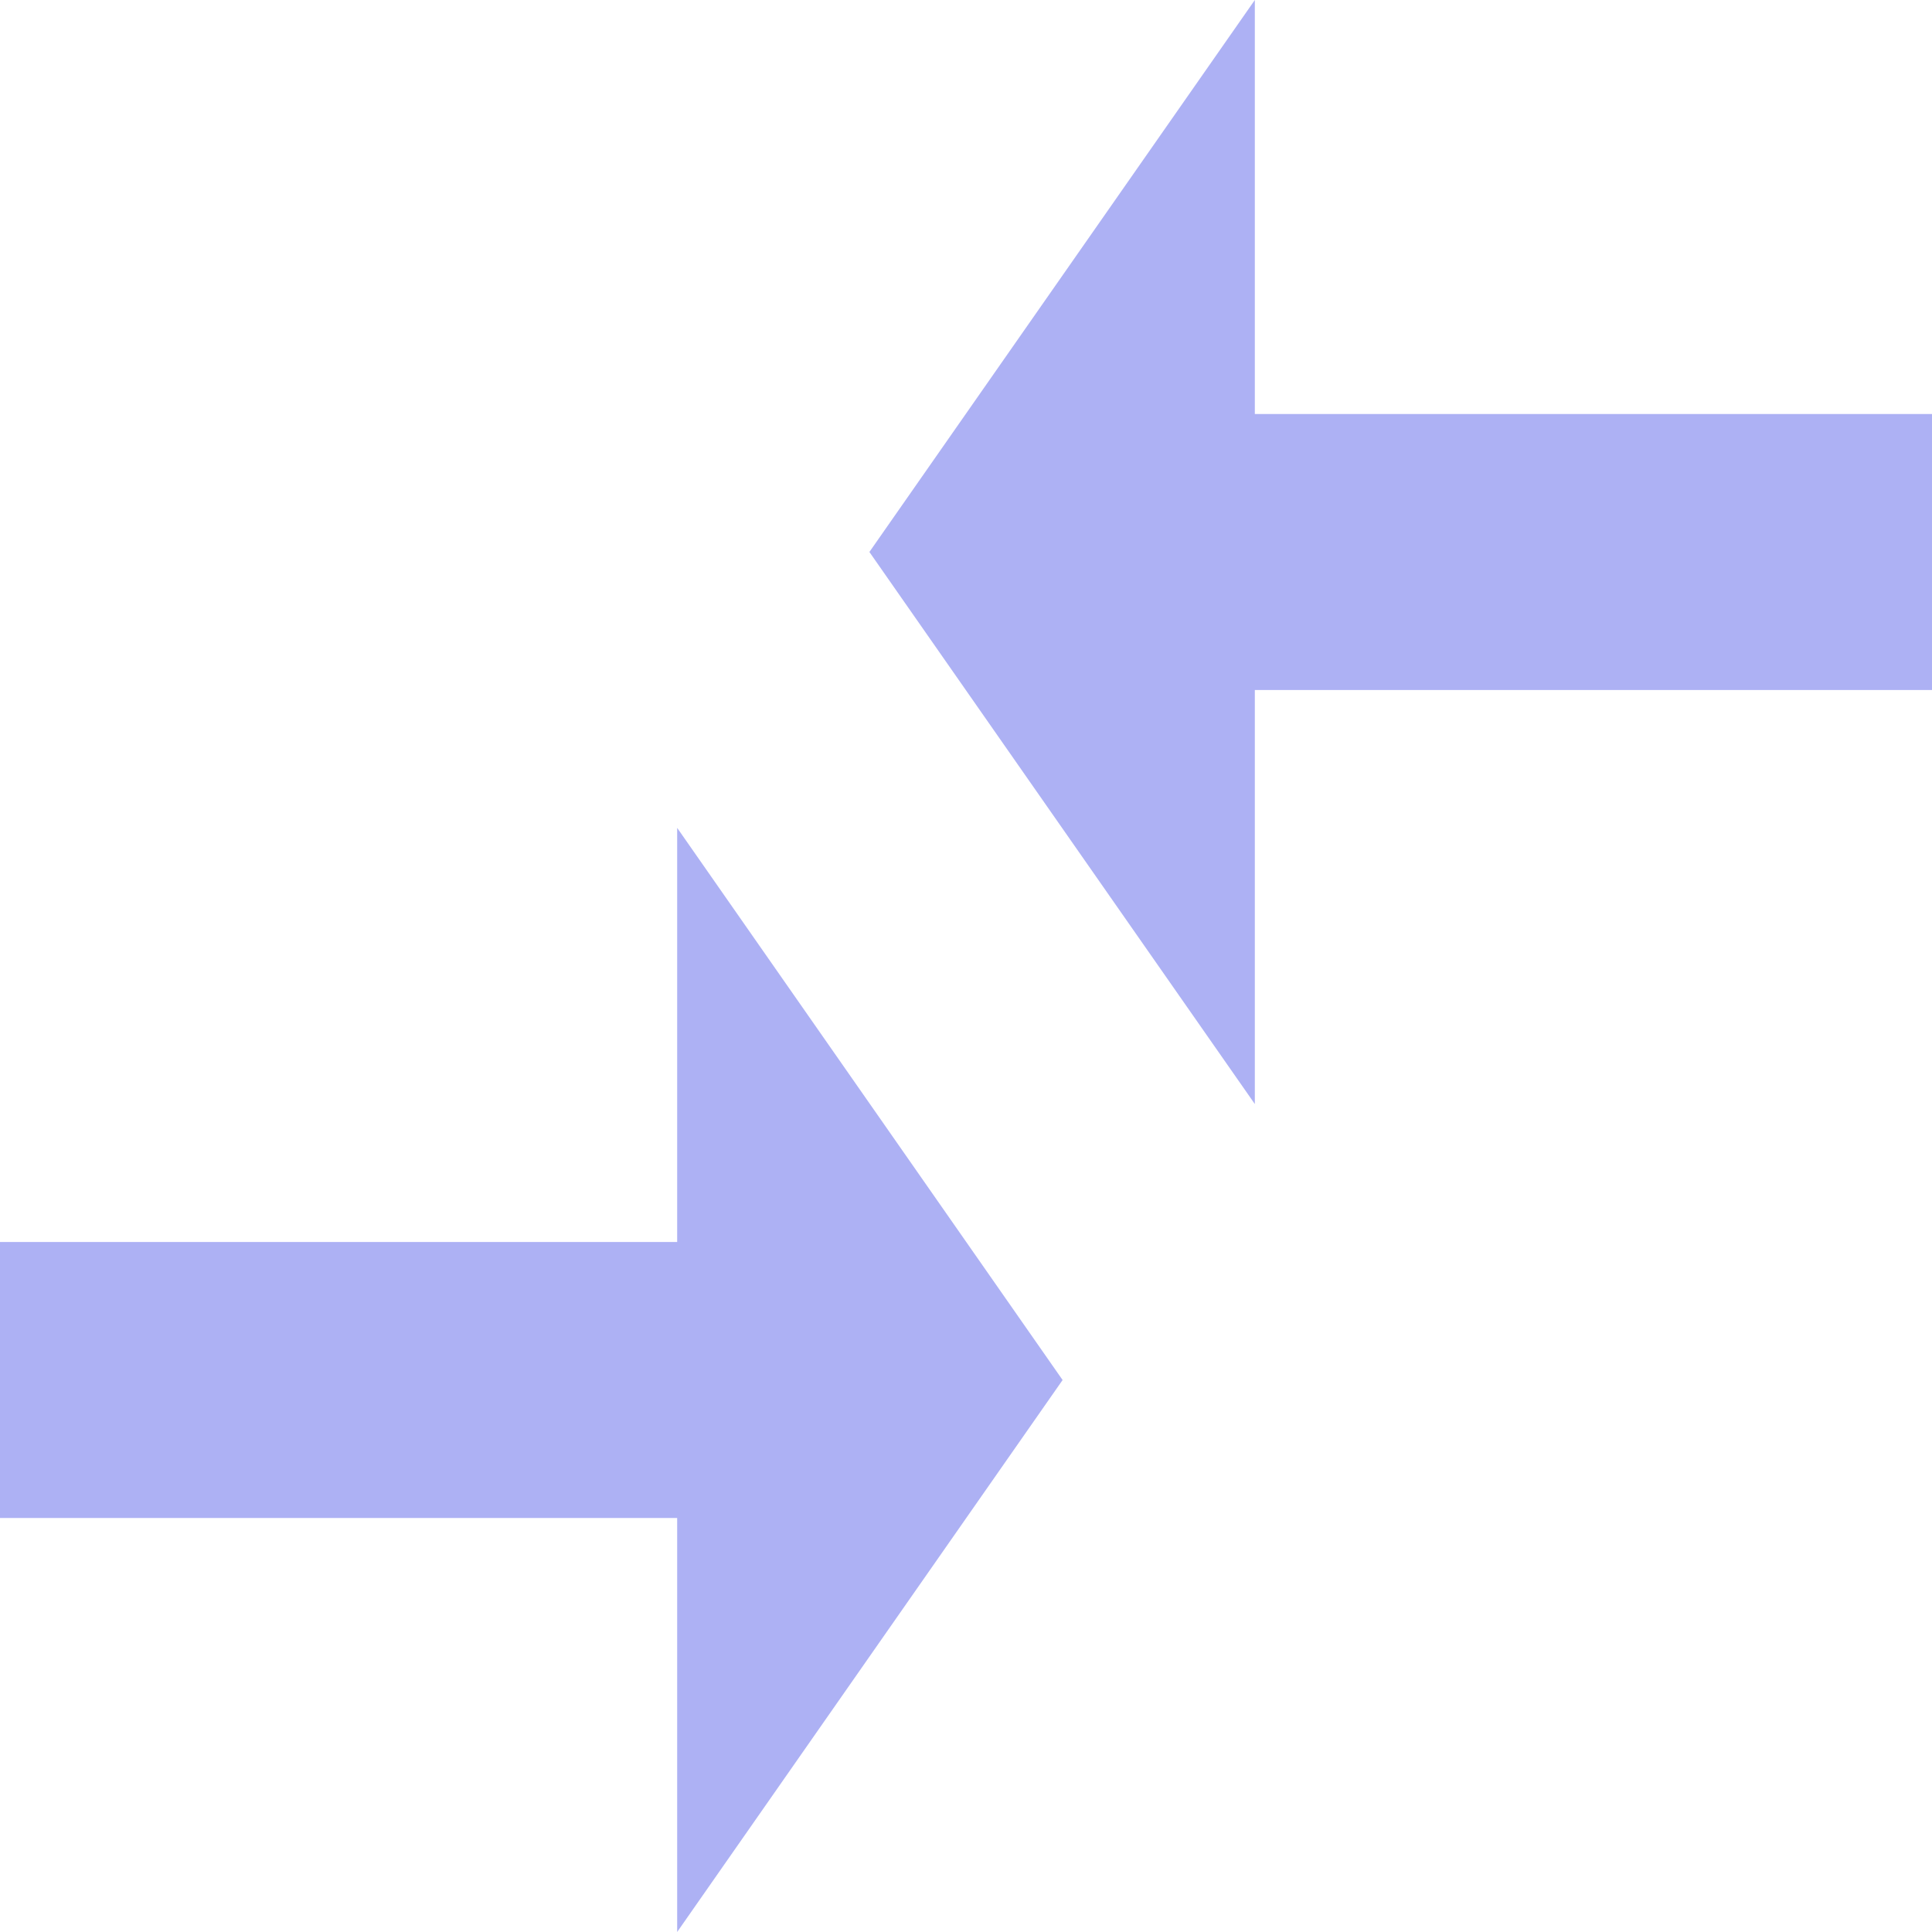<svg xmlns="http://www.w3.org/2000/svg" width="20" height="20" fill="none"><path fill="#ADB1F4" d="M7.01 12.857H0v2.857h7.01V20L11 14.286 7.01 8.57v4.286Zm5.98-1.428V7.143H20V4.286h-7.01V0L9 5.714l3.99 5.715Z"/></svg>